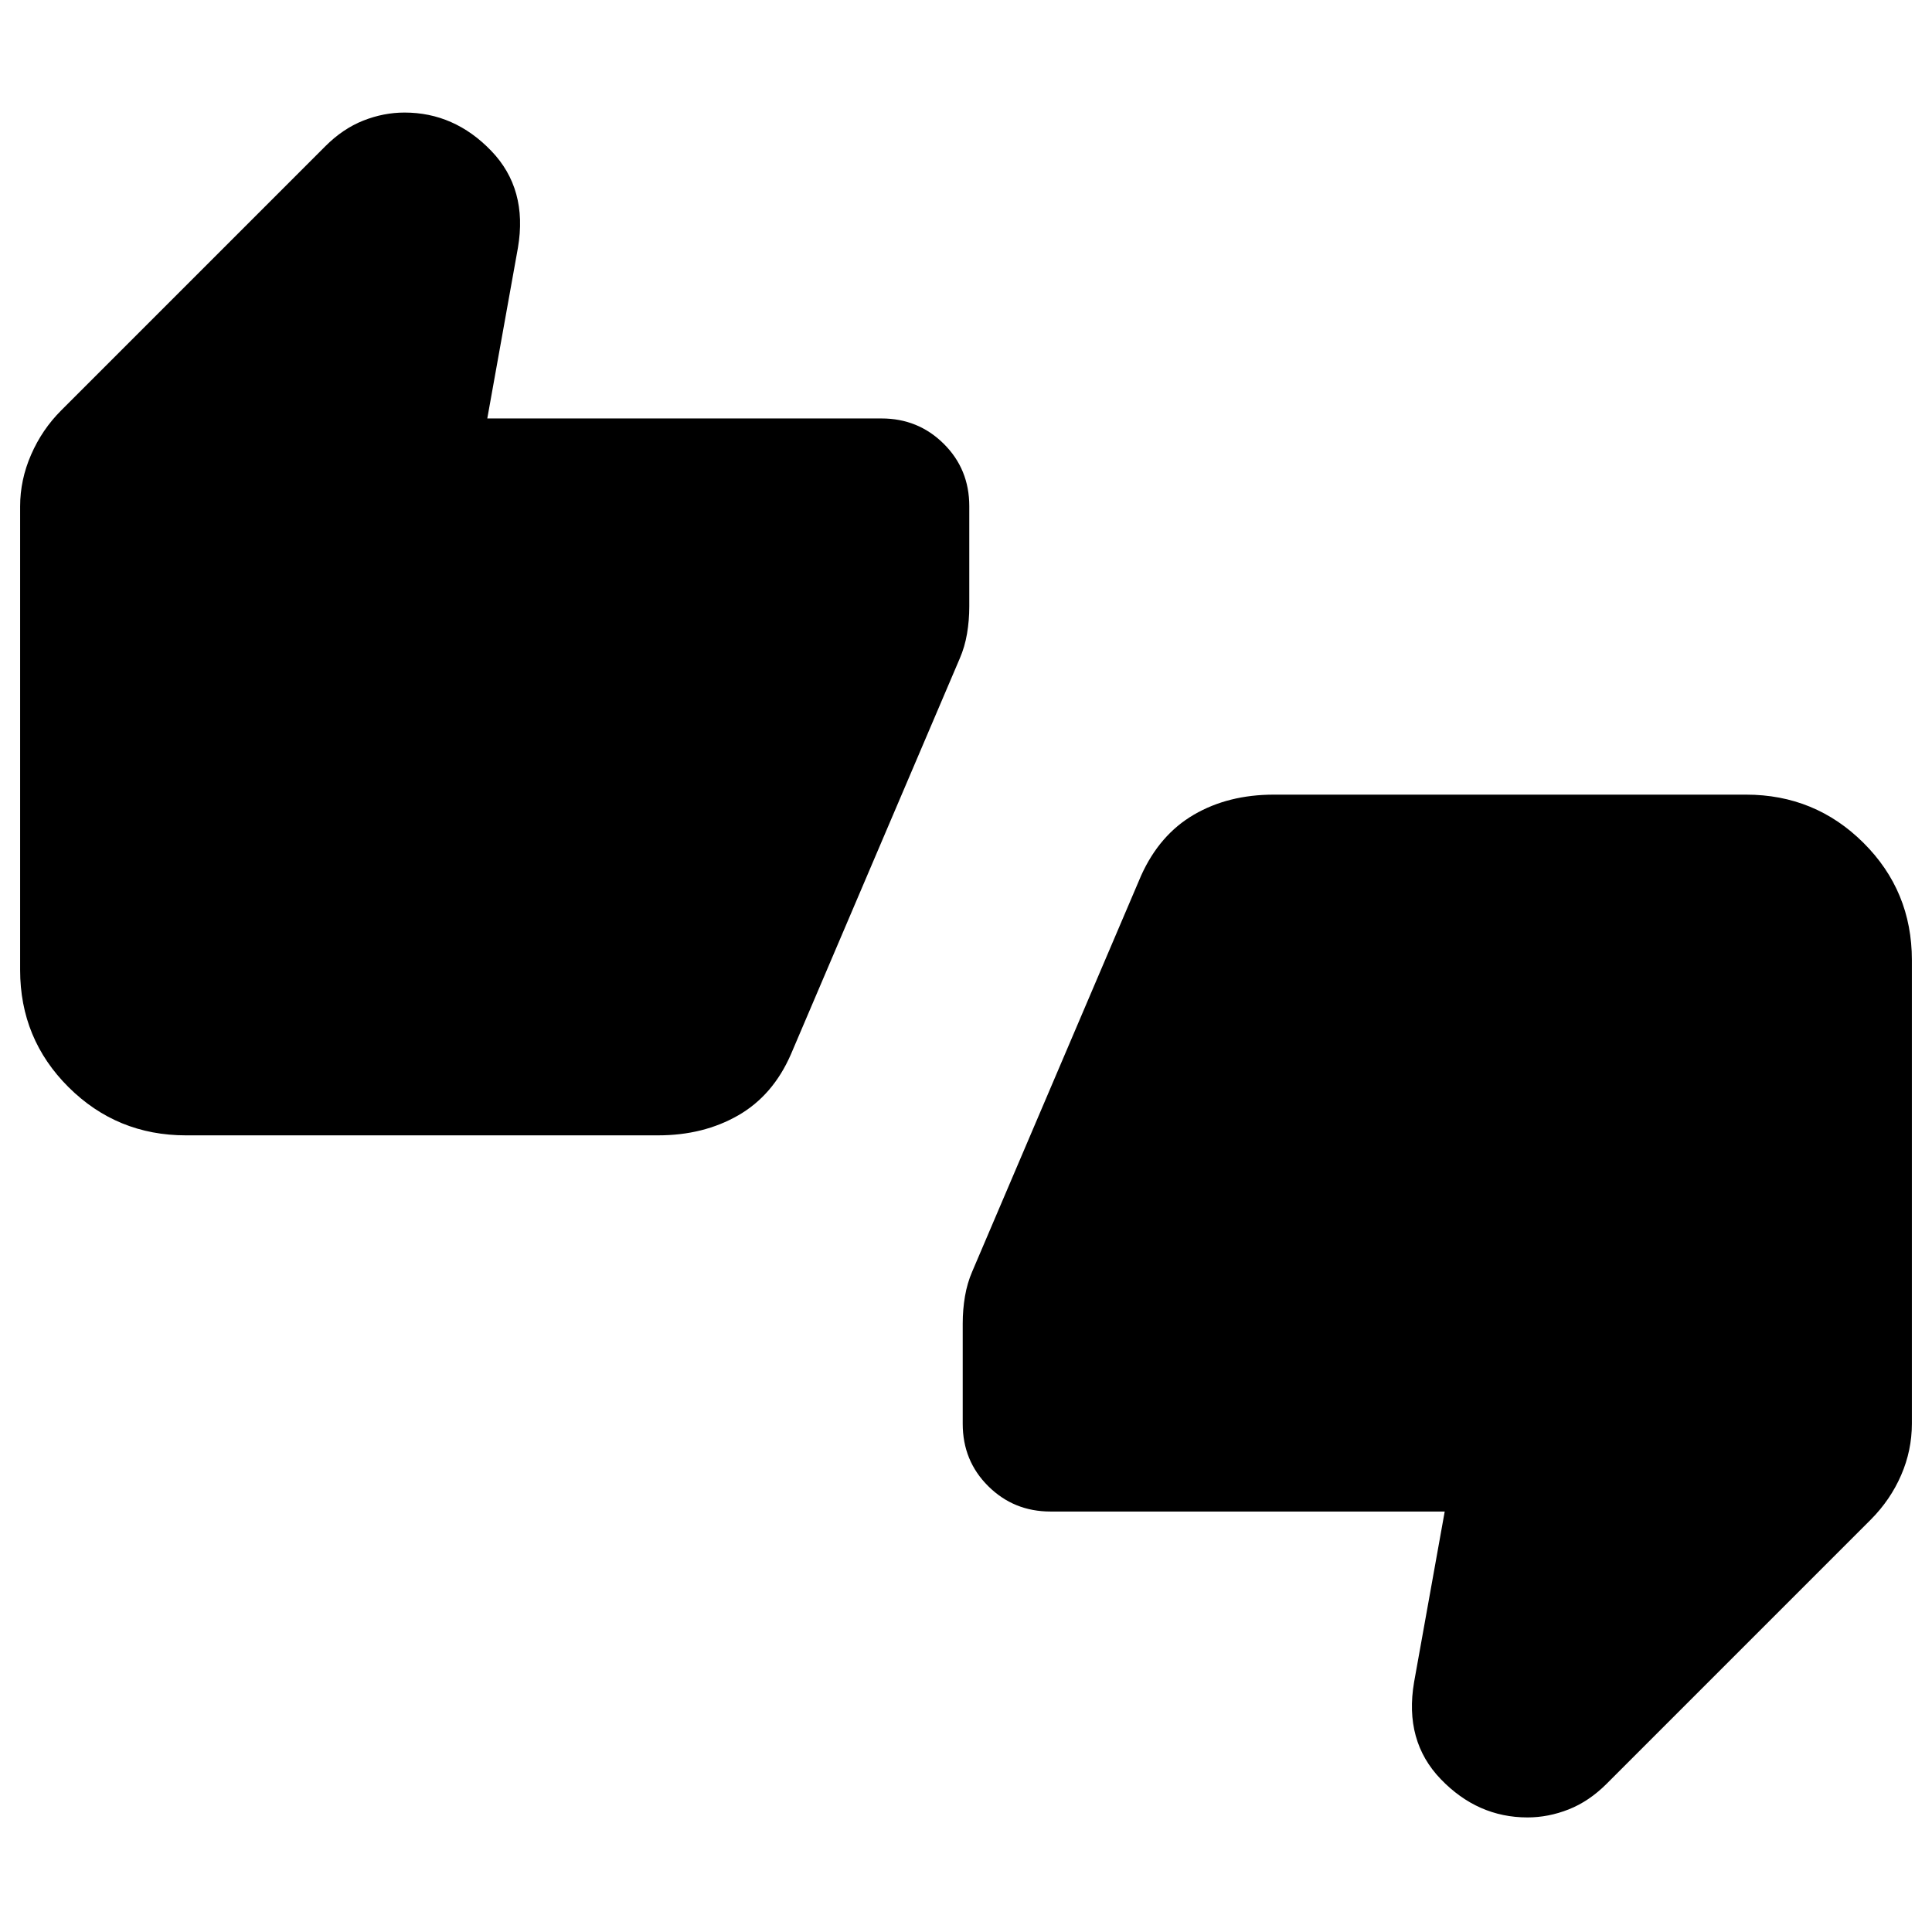 <svg xmlns="http://www.w3.org/2000/svg" height="24" viewBox="0 -960 960 960" width="24"><path d="M92.41-395.85q-34.28 0-58.35-23.94Q10-443.74 10-478.02v-230.35q0-13.21 5.46-25.71 5.45-12.51 14.95-22l131.24-131.25q8.74-8.74 18.86-12.74t20.49-4q24.76 0 43.05 18.98 18.3 18.97 13.3 48.24l-15.22 84.78h195.9q18.21 0 30.9 12.58 12.7 12.58 12.7 31.01v49.83q0 6.95-1.12 13.53-1.12 6.58-3.6 12.29l-83.93 196.76q-8.88 20.36-26.16 30.29t-39.8 9.93H92.41Zm429.56 186.92q-18.21 0-30.9-12.58-12.7-12.58-12.7-31.01v-49.83q0-6.95 1.12-13.53 1.12-6.58 3.6-12.29l83.93-196.76q9.15-20.31 26.23-30.27 17.08-9.95 39.73-9.95h234.61q34.28 0 58.35 23.94Q950-517.26 950-482.98v230.35q0 13.34-5.33 25.61-5.32 12.27-15.02 22.04L798.35-73.67q-8.74 8.74-18.86 12.74t-20.49 4q-24.76 0-43.05-18.98-18.3-18.97-13.3-48.24l15.22-84.78h-195.9Z"/></svg>